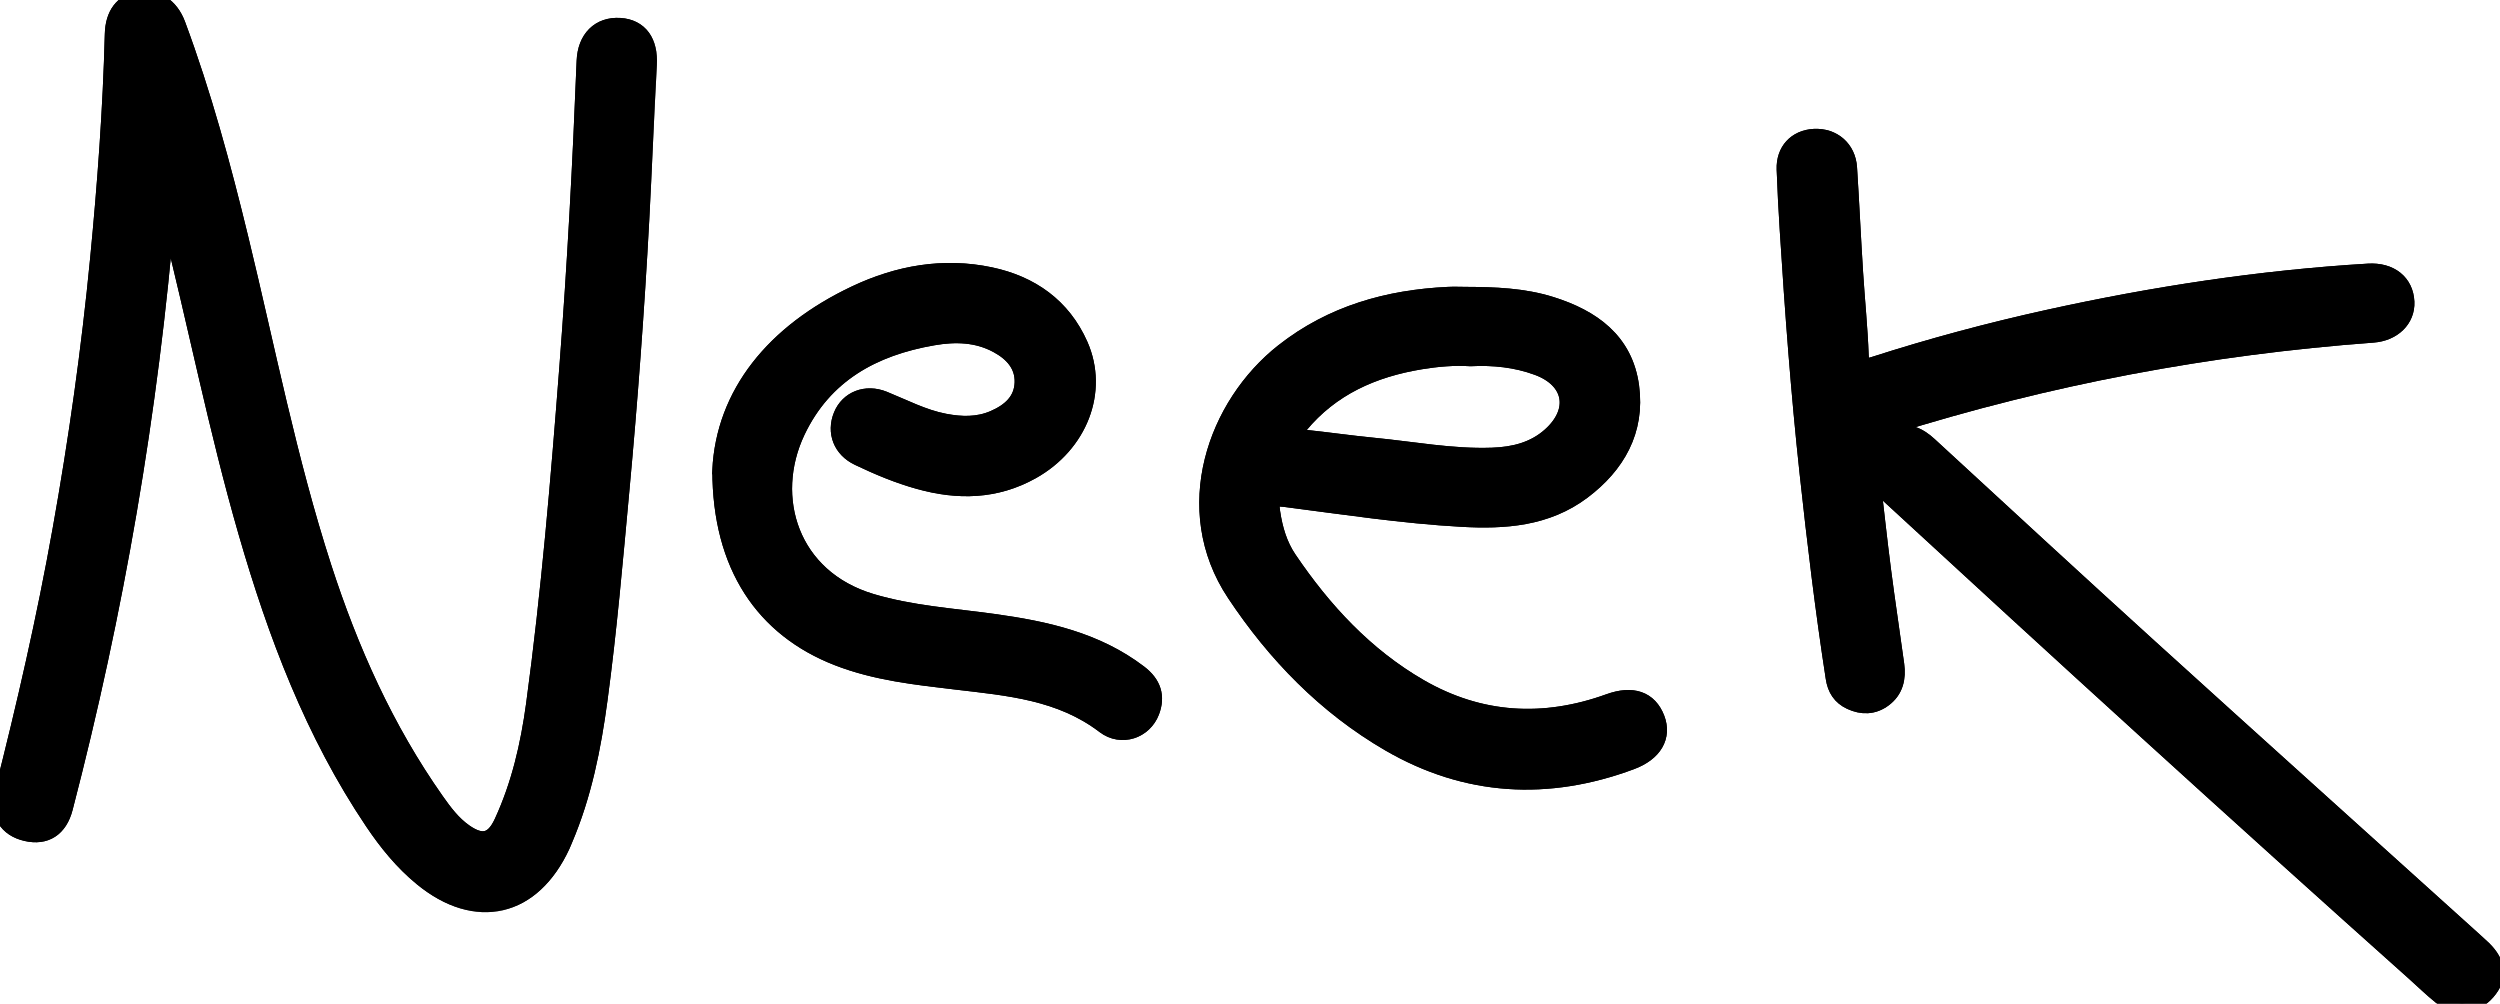 <svg viewBox="0 0 137 55" fill="currentColor" stroke="currentColor" xmlns="http://www.w3.org/2000/svg">
<mask id="path-1-outside-1_414_118" maskUnits="userSpaceOnUse" x="-0.878" y="-1" width="37" height="51" fill="black">
<rect fill="white" x="-0.878" y="-1" width="37" height="51"/>
<path d="M9.114 11.297C8.18 22.603 6.291 33.51 3.493 44.265C3.206 45.373 2.472 45.832 1.452 45.596C0.408 45.358 -0.083 44.564 0.201 43.446C1.413 38.675 2.514 33.883 3.378 29.036C4.259 24.11 4.958 19.158 5.439 14.178C5.835 10.083 6.138 5.982 6.243 1.872C6.269 0.814 6.763 0.17 7.612 0.027C8.515 -0.123 9.296 0.361 9.669 1.359C11.095 5.192 12.158 9.13 13.121 13.098C14.582 19.11 15.762 25.194 17.67 31.092C19.144 35.645 21.081 39.976 23.85 43.908C24.303 44.551 24.775 45.182 25.429 45.641C26.405 46.326 27.068 46.17 27.569 45.087C28.52 43.031 29.024 40.842 29.327 38.612C30.16 32.471 30.677 26.299 31.152 20.121C31.582 14.535 31.879 8.942 32.099 3.347C32.147 2.139 32.874 1.416 33.969 1.483C35.031 1.55 35.567 2.324 35.497 3.545C35.337 6.381 35.232 9.22 35.079 12.056C34.814 17.001 34.447 21.937 33.991 26.866C33.637 30.69 33.308 34.517 32.795 38.325C32.441 40.957 31.927 43.551 30.874 46.011C30.833 46.109 30.794 46.212 30.747 46.31C29.142 49.774 26.099 50.481 23.151 48.063C22.095 47.196 21.246 46.148 20.484 45.017C17.211 40.154 15.175 34.753 13.561 29.17C11.915 23.479 10.783 17.664 9.322 11.928C9.283 11.778 9.223 11.632 9.111 11.297H9.114Z"/>
</mask>
<path d="M9.114 11.297C8.18 22.603 6.291 33.51 3.493 44.265C3.206 45.373 2.472 45.832 1.452 45.596C0.408 45.358 -0.083 44.564 0.201 43.446C1.413 38.675 2.514 33.883 3.378 29.036C4.259 24.11 4.958 19.158 5.439 14.178C5.835 10.083 6.138 5.982 6.243 1.872C6.269 0.814 6.763 0.17 7.612 0.027C8.515 -0.123 9.296 0.361 9.669 1.359C11.095 5.192 12.158 9.13 13.121 13.098C14.582 19.11 15.762 25.194 17.67 31.092C19.144 35.645 21.081 39.976 23.85 43.908C24.303 44.551 24.775 45.182 25.429 45.641C26.405 46.326 27.068 46.17 27.569 45.087C28.52 43.031 29.024 40.842 29.327 38.612C30.16 32.471 30.677 26.299 31.152 20.121C31.582 14.535 31.879 8.942 32.099 3.347C32.147 2.139 32.874 1.416 33.969 1.483C35.031 1.55 35.567 2.324 35.497 3.545C35.337 6.381 35.232 9.22 35.079 12.056C34.814 17.001 34.447 21.937 33.991 26.866C33.637 30.69 33.308 34.517 32.795 38.325C32.441 40.957 31.927 43.551 30.874 46.011C30.833 46.109 30.794 46.212 30.747 46.31C29.142 49.774 26.099 50.481 23.151 48.063C22.095 47.196 21.246 46.148 20.484 45.017C17.211 40.154 15.175 34.753 13.561 29.17C11.915 23.479 10.783 17.664 9.322 11.928C9.283 11.778 9.223 11.632 9.111 11.297H9.114Z" />
<path d="M9.114 11.297C8.18 22.603 6.291 33.51 3.493 44.265C3.206 45.373 2.472 45.832 1.452 45.596C0.408 45.358 -0.083 44.564 0.201 43.446C1.413 38.675 2.514 33.883 3.378 29.036C4.259 24.11 4.958 19.158 5.439 14.178C5.835 10.083 6.138 5.982 6.243 1.872C6.269 0.814 6.763 0.17 7.612 0.027C8.515 -0.123 9.296 0.361 9.669 1.359C11.095 5.192 12.158 9.13 13.121 13.098C14.582 19.11 15.762 25.194 17.67 31.092C19.144 35.645 21.081 39.976 23.85 43.908C24.303 44.551 24.775 45.182 25.429 45.641C26.405 46.326 27.068 46.17 27.569 45.087C28.52 43.031 29.024 40.842 29.327 38.612C30.16 32.471 30.677 26.299 31.152 20.121C31.582 14.535 31.879 8.942 32.099 3.347C32.147 2.139 32.874 1.416 33.969 1.483C35.031 1.55 35.567 2.324 35.497 3.545C35.337 6.381 35.232 9.22 35.079 12.056C34.814 17.001 34.447 21.937 33.991 26.866C33.637 30.69 33.308 34.517 32.795 38.325C32.441 40.957 31.927 43.551 30.874 46.011C30.833 46.109 30.794 46.212 30.747 46.31C29.142 49.774 26.099 50.481 23.151 48.063C22.095 47.196 21.246 46.148 20.484 45.017C17.211 40.154 15.175 34.753 13.561 29.17C11.915 23.479 10.783 17.664 9.322 11.928C9.283 11.778 9.223 11.632 9.111 11.297H9.114Z" mask="url(#path-1-outside-1_414_118)"/>
<mask id="path-2-outside-2_414_118" maskUnits="userSpaceOnUse" x="96.858" y="6.56" width="41" height="49" fill="black">
<rect fill="white" x="96.858" y="6.56" width="41" height="49"/>
<path d="M102.438 25.334C102.693 24.728 103.053 24.212 103.698 23.941C104.476 23.616 105.098 23.89 105.685 24.432C109.708 28.138 113.728 31.85 117.779 35.527C123.697 40.897 129.637 46.237 135.567 51.59C135.727 51.737 135.89 51.88 136.046 52.03C136.837 52.804 136.907 53.569 136.26 54.315C135.59 55.089 134.604 55.201 133.797 54.557C133.29 54.152 132.824 53.693 132.339 53.26C122.58 44.548 112.914 35.734 103.299 26.866C103.066 26.65 102.859 26.404 102.521 26.051C102.734 27.889 102.916 29.594 103.136 31.293C103.356 33.01 103.621 34.718 103.854 36.435C103.95 37.146 103.813 37.796 103.203 38.252C102.651 38.666 102.045 38.675 101.436 38.392C100.906 38.147 100.635 37.729 100.546 37.133C99.972 33.418 99.525 29.686 99.12 25.949C98.638 21.51 98.31 17.058 98.029 12.604C97.959 11.498 97.901 10.389 97.86 9.28C97.825 8.289 98.453 7.614 99.42 7.563C100.428 7.512 101.203 8.178 101.267 9.201C101.391 11.119 101.477 13.037 101.599 14.952C101.694 16.463 101.851 17.973 101.905 19.487C101.93 20.181 102.151 20.223 102.734 20.035C105.851 19.034 109.013 18.186 112.212 17.479C118.009 16.198 123.859 15.303 129.79 14.946C130.97 14.876 131.765 15.519 131.809 16.549C131.851 17.466 131.12 18.196 130.032 18.276C121.008 18.942 112.174 20.605 103.541 23.323C102.738 23.576 102.361 24.109 102.412 24.923C102.422 25.056 102.428 25.194 102.434 25.327L102.438 25.334Z"/>
</mask>
<path d="M102.438 25.334C102.693 24.728 103.053 24.212 103.698 23.941C104.476 23.616 105.098 23.89 105.685 24.432C109.708 28.138 113.728 31.85 117.779 35.527C123.697 40.897 129.637 46.237 135.567 51.59C135.727 51.737 135.89 51.88 136.046 52.03C136.837 52.804 136.907 53.569 136.26 54.315C135.59 55.089 134.604 55.201 133.797 54.557C133.29 54.152 132.824 53.693 132.339 53.26C122.58 44.548 112.914 35.734 103.299 26.866C103.066 26.65 102.859 26.404 102.521 26.051C102.734 27.889 102.916 29.594 103.136 31.293C103.356 33.01 103.621 34.718 103.854 36.435C103.95 37.146 103.813 37.796 103.203 38.252C102.651 38.666 102.045 38.675 101.436 38.392C100.906 38.147 100.635 37.729 100.546 37.133C99.972 33.418 99.525 29.686 99.12 25.949C98.638 21.51 98.31 17.058 98.029 12.604C97.959 11.498 97.901 10.389 97.86 9.28C97.825 8.289 98.453 7.614 99.42 7.563C100.428 7.512 101.203 8.178 101.267 9.201C101.391 11.119 101.477 13.037 101.599 14.952C101.694 16.463 101.851 17.973 101.905 19.487C101.93 20.181 102.151 20.223 102.734 20.035C105.851 19.034 109.013 18.186 112.212 17.479C118.009 16.198 123.859 15.303 129.79 14.946C130.97 14.876 131.765 15.519 131.809 16.549C131.851 17.466 131.12 18.196 130.032 18.276C121.008 18.942 112.174 20.605 103.541 23.323C102.738 23.576 102.361 24.109 102.412 24.923C102.422 25.056 102.428 25.194 102.434 25.327L102.438 25.334Z" />
<path d="M102.438 25.334C102.693 24.728 103.053 24.212 103.698 23.941C104.476 23.616 105.098 23.89 105.685 24.432C109.708 28.138 113.728 31.85 117.779 35.527C123.697 40.897 129.637 46.237 135.567 51.59C135.727 51.737 135.89 51.88 136.046 52.03C136.837 52.804 136.907 53.569 136.26 54.315C135.59 55.089 134.604 55.201 133.797 54.557C133.29 54.152 132.824 53.693 132.339 53.26C122.58 44.548 112.914 35.734 103.299 26.866C103.066 26.65 102.859 26.404 102.521 26.051C102.734 27.889 102.916 29.594 103.136 31.293C103.356 33.01 103.621 34.718 103.854 36.435C103.95 37.146 103.813 37.796 103.203 38.252C102.651 38.666 102.045 38.675 101.436 38.392C100.906 38.147 100.635 37.729 100.546 37.133C99.972 33.418 99.525 29.686 99.12 25.949C98.638 21.51 98.31 17.058 98.029 12.604C97.959 11.498 97.901 10.389 97.86 9.28C97.825 8.289 98.453 7.614 99.42 7.563C100.428 7.512 101.203 8.178 101.267 9.201C101.391 11.119 101.477 13.037 101.599 14.952C101.694 16.463 101.851 17.973 101.905 19.487C101.93 20.181 102.151 20.223 102.734 20.035C105.851 19.034 109.013 18.186 112.212 17.479C118.009 16.198 123.859 15.303 129.79 14.946C130.97 14.876 131.765 15.519 131.809 16.549C131.851 17.466 131.12 18.196 130.032 18.276C121.008 18.942 112.174 20.605 103.541 23.323C102.738 23.576 102.361 24.109 102.412 24.923C102.422 25.056 102.428 25.194 102.434 25.327L102.438 25.334Z" mask="url(#path-2-outside-2_414_118)"/>
<mask id="path-3-outside-3_414_118" maskUnits="userSpaceOnUse" x="65.219" y="15.213" width="27" height="29" fill="black">
<rect fill="white" x="65.219" y="15.213" width="27" height="29"/>
<path d="M80.336 16.221C81.906 16.227 83.478 16.281 84.994 16.759C87.227 17.463 88.994 18.712 89.326 21.191C89.645 23.578 88.57 25.461 86.694 26.873C84.735 28.348 82.435 28.501 80.103 28.37C76.856 28.189 73.64 27.695 70.421 27.281C69.63 27.179 69.557 27.418 69.656 28.084C69.793 29.011 70.054 29.894 70.574 30.662C72.492 33.498 74.795 35.983 77.775 37.704C81.083 39.612 84.595 39.819 88.19 38.519C89.451 38.064 90.337 38.363 90.733 39.396C91.097 40.348 90.612 41.218 89.371 41.68C84.818 43.376 80.368 43.13 76.157 40.686C72.683 38.666 69.927 35.83 67.713 32.497C64.657 27.899 66.663 22.217 70.373 19.305C73.012 17.237 76.068 16.377 79.363 16.221C79.685 16.204 80.011 16.221 80.336 16.221ZM80.579 19.569C79.673 19.512 78.751 19.592 77.845 19.741C75.232 20.172 72.925 21.185 71.193 23.282C70.763 23.801 70.893 23.986 71.515 24.053C72.753 24.183 73.985 24.362 75.222 24.483C77.401 24.693 79.567 25.111 81.769 25.034C82.955 24.993 84.078 24.728 84.997 23.906C86.541 22.526 86.212 20.78 84.273 20.07C83.086 19.633 81.855 19.506 80.579 19.569Z"/>
</mask>
<path d="M80.336 16.221C81.906 16.227 83.478 16.281 84.994 16.759C87.227 17.463 88.994 18.712 89.326 21.191C89.645 23.578 88.57 25.461 86.694 26.873C84.735 28.348 82.435 28.501 80.103 28.37C76.856 28.189 73.64 27.695 70.421 27.281C69.63 27.179 69.557 27.418 69.656 28.084C69.793 29.011 70.054 29.894 70.574 30.662C72.492 33.498 74.795 35.983 77.775 37.704C81.083 39.612 84.595 39.819 88.19 38.519C89.451 38.064 90.337 38.363 90.733 39.396C91.097 40.348 90.612 41.218 89.371 41.68C84.818 43.376 80.368 43.13 76.157 40.686C72.683 38.666 69.927 35.83 67.713 32.497C64.657 27.899 66.663 22.217 70.373 19.305C73.012 17.237 76.068 16.377 79.363 16.221C79.685 16.204 80.011 16.221 80.336 16.221ZM80.579 19.569C79.673 19.512 78.751 19.592 77.845 19.741C75.232 20.172 72.925 21.185 71.193 23.282C70.763 23.801 70.893 23.986 71.515 24.053C72.753 24.183 73.985 24.362 75.222 24.483C77.401 24.693 79.567 25.111 81.769 25.034C82.955 24.993 84.078 24.728 84.997 23.906C86.541 22.526 86.212 20.78 84.273 20.07C83.086 19.633 81.855 19.506 80.579 19.569Z" />
<path d="M80.336 16.221C81.906 16.227 83.478 16.281 84.994 16.759C87.227 17.463 88.994 18.712 89.326 21.191C89.645 23.578 88.57 25.461 86.694 26.873C84.735 28.348 82.435 28.501 80.103 28.37C76.856 28.189 73.64 27.695 70.421 27.281C69.63 27.179 69.557 27.418 69.656 28.084C69.793 29.011 70.054 29.894 70.574 30.662C72.492 33.498 74.795 35.983 77.775 37.704C81.083 39.612 84.595 39.819 88.19 38.519C89.451 38.064 90.337 38.363 90.733 39.396C91.097 40.348 90.612 41.218 89.371 41.68C84.818 43.376 80.368 43.13 76.157 40.686C72.683 38.666 69.927 35.83 67.713 32.497C64.657 27.899 66.663 22.217 70.373 19.305C73.012 17.237 76.068 16.377 79.363 16.221C79.685 16.204 80.011 16.221 80.336 16.221ZM80.579 19.569C79.673 19.512 78.751 19.592 77.845 19.741C75.232 20.172 72.925 21.185 71.193 23.282C70.763 23.801 70.893 23.986 71.515 24.053C72.753 24.183 73.985 24.362 75.222 24.483C77.401 24.693 79.567 25.111 81.769 25.034C82.955 24.993 84.078 24.728 84.997 23.906C86.541 22.526 86.212 20.78 84.273 20.07C83.086 19.633 81.855 19.506 80.579 19.569Z" mask="url(#path-3-outside-3_414_118)"/>
<mask id="path-4-outside-4_414_118" maskUnits="userSpaceOnUse" x="38.533" y="13.91" width="26" height="27" fill="black">
<rect fill="white" x="38.533" y="13.91" width="26" height="27"/>
<path d="M39.533 25.783C39.734 21.612 42.449 18.247 46.905 16.144C49.231 15.045 51.706 14.599 54.262 15.14C56.472 15.609 58.198 16.82 59.13 18.929C60.237 21.437 59.101 24.324 56.523 25.767C54.558 26.867 52.501 26.902 50.389 26.315C49.237 25.997 48.14 25.535 47.065 25.022C46.149 24.588 45.801 23.683 46.168 22.785C46.516 21.931 47.454 21.545 48.414 21.934C49.518 22.38 50.574 22.941 51.757 23.167C52.673 23.342 53.585 23.371 54.469 22.992C55.372 22.603 56.07 21.998 56.102 20.962C56.131 19.971 55.509 19.299 54.679 18.853C53.557 18.244 52.344 18.215 51.119 18.429C47.824 18.999 45.122 20.478 43.632 23.616C41.903 27.262 43.265 31.697 47.731 33.032C49.929 33.689 52.201 33.829 54.447 34.141C57.286 34.536 60.048 35.136 62.393 36.923C63.143 37.493 63.353 38.169 63.041 38.982C62.661 39.973 61.465 40.409 60.553 39.715C58.131 37.866 55.267 37.63 52.421 37.293C50.217 37.032 48.009 36.799 45.916 35.983C41.89 34.412 39.542 31 39.536 25.786L39.533 25.783Z"/>
</mask>
<path d="M39.533 25.783C39.734 21.612 42.449 18.247 46.905 16.144C49.231 15.045 51.706 14.599 54.262 15.14C56.472 15.609 58.198 16.82 59.13 18.929C60.237 21.437 59.101 24.324 56.523 25.767C54.558 26.867 52.501 26.902 50.389 26.315C49.237 25.997 48.14 25.535 47.065 25.022C46.149 24.588 45.801 23.683 46.168 22.785C46.516 21.931 47.454 21.545 48.414 21.934C49.518 22.38 50.574 22.941 51.757 23.167C52.673 23.342 53.585 23.371 54.469 22.992C55.372 22.603 56.07 21.998 56.102 20.962C56.131 19.971 55.509 19.299 54.679 18.853C53.557 18.244 52.344 18.215 51.119 18.429C47.824 18.999 45.122 20.478 43.632 23.616C41.903 27.262 43.265 31.697 47.731 33.032C49.929 33.689 52.201 33.829 54.447 34.141C57.286 34.536 60.048 35.136 62.393 36.923C63.143 37.493 63.353 38.169 63.041 38.982C62.661 39.973 61.465 40.409 60.553 39.715C58.131 37.866 55.267 37.63 52.421 37.293C50.217 37.032 48.009 36.799 45.916 35.983C41.89 34.412 39.542 31 39.536 25.786L39.533 25.783Z" />
<path d="M39.533 25.783C39.734 21.612 42.449 18.247 46.905 16.144C49.231 15.045 51.706 14.599 54.262 15.14C56.472 15.609 58.198 16.82 59.13 18.929C60.237 21.437 59.101 24.324 56.523 25.767C54.558 26.867 52.501 26.902 50.389 26.315C49.237 25.997 48.14 25.535 47.065 25.022C46.149 24.588 45.801 23.683 46.168 22.785C46.516 21.931 47.454 21.545 48.414 21.934C49.518 22.38 50.574 22.941 51.757 23.167C52.673 23.342 53.585 23.371 54.469 22.992C55.372 22.603 56.07 21.998 56.102 20.962C56.131 19.971 55.509 19.299 54.679 18.853C53.557 18.244 52.344 18.215 51.119 18.429C47.824 18.999 45.122 20.478 43.632 23.616C41.903 27.262 43.265 31.697 47.731 33.032C49.929 33.689 52.201 33.829 54.447 34.141C57.286 34.536 60.048 35.136 62.393 36.923C63.143 37.493 63.353 38.169 63.041 38.982C62.661 39.973 61.465 40.409 60.553 39.715C58.131 37.866 55.267 37.63 52.421 37.293C50.217 37.032 48.009 36.799 45.916 35.983C41.89 34.412 39.542 31 39.536 25.786L39.533 25.783Z" mask="url(#path-4-outside-4_414_118)"/>
</svg>
